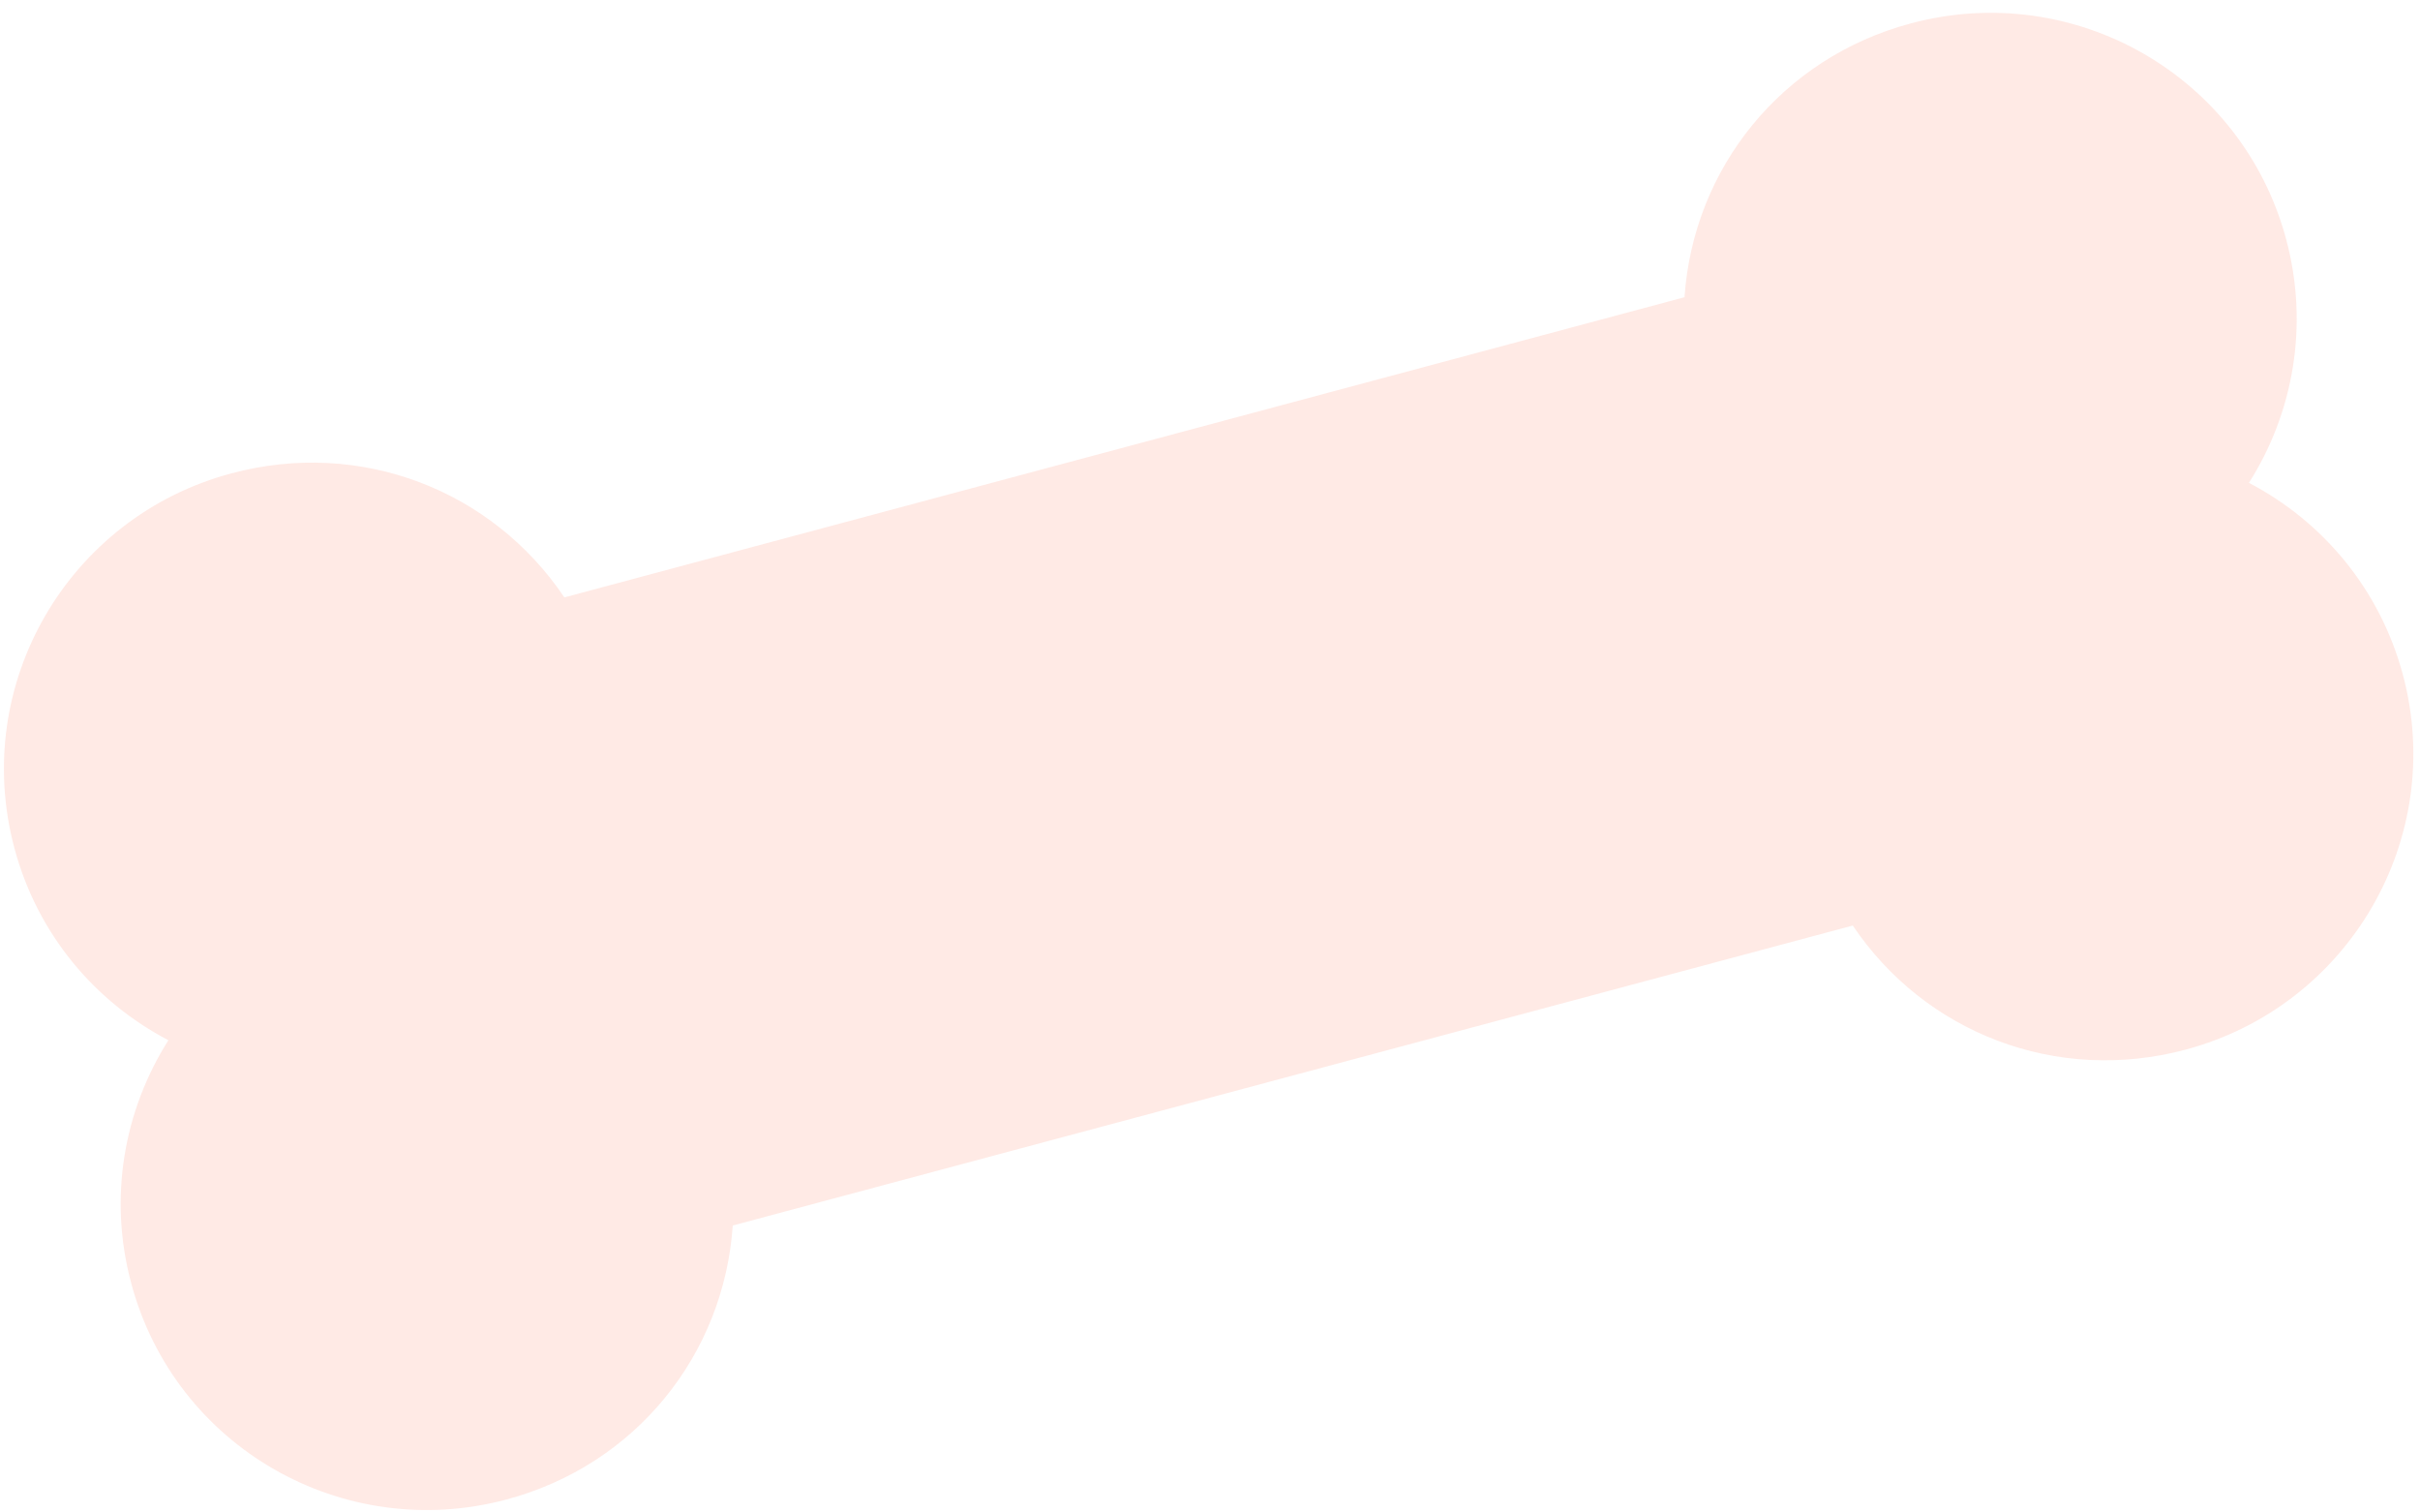 <svg width="168" height="105" viewBox="0 0 168 105" fill="none" xmlns="http://www.w3.org/2000/svg">
<path d="M156.125 33.52C159.2 28.667 160.315 22.604 158.709 16.613C155.664 5.255 144.007 -1.417 132.649 1.625C123.673 4.029 117.554 11.681 116.941 20.634L39.179 41.473C34.17 34.026 25.044 30.457 16.068 32.861C4.718 35.889 -2.043 47.53 1.002 58.888C2.608 64.88 6.6 69.55 11.691 72.216C8.615 77.068 7.501 83.131 9.115 89.108C12.16 100.466 23.817 107.138 35.176 104.095C44.152 101.691 50.256 94.032 50.869 85.078L128.622 64.254C133.631 71.701 142.758 75.269 151.734 72.866C163.093 69.823 169.853 58.182 166.808 46.824C165.193 40.847 161.216 36.185 156.125 33.52Z" fill="#FFCBBF" fill-opacity="0.4"/>
</svg>

